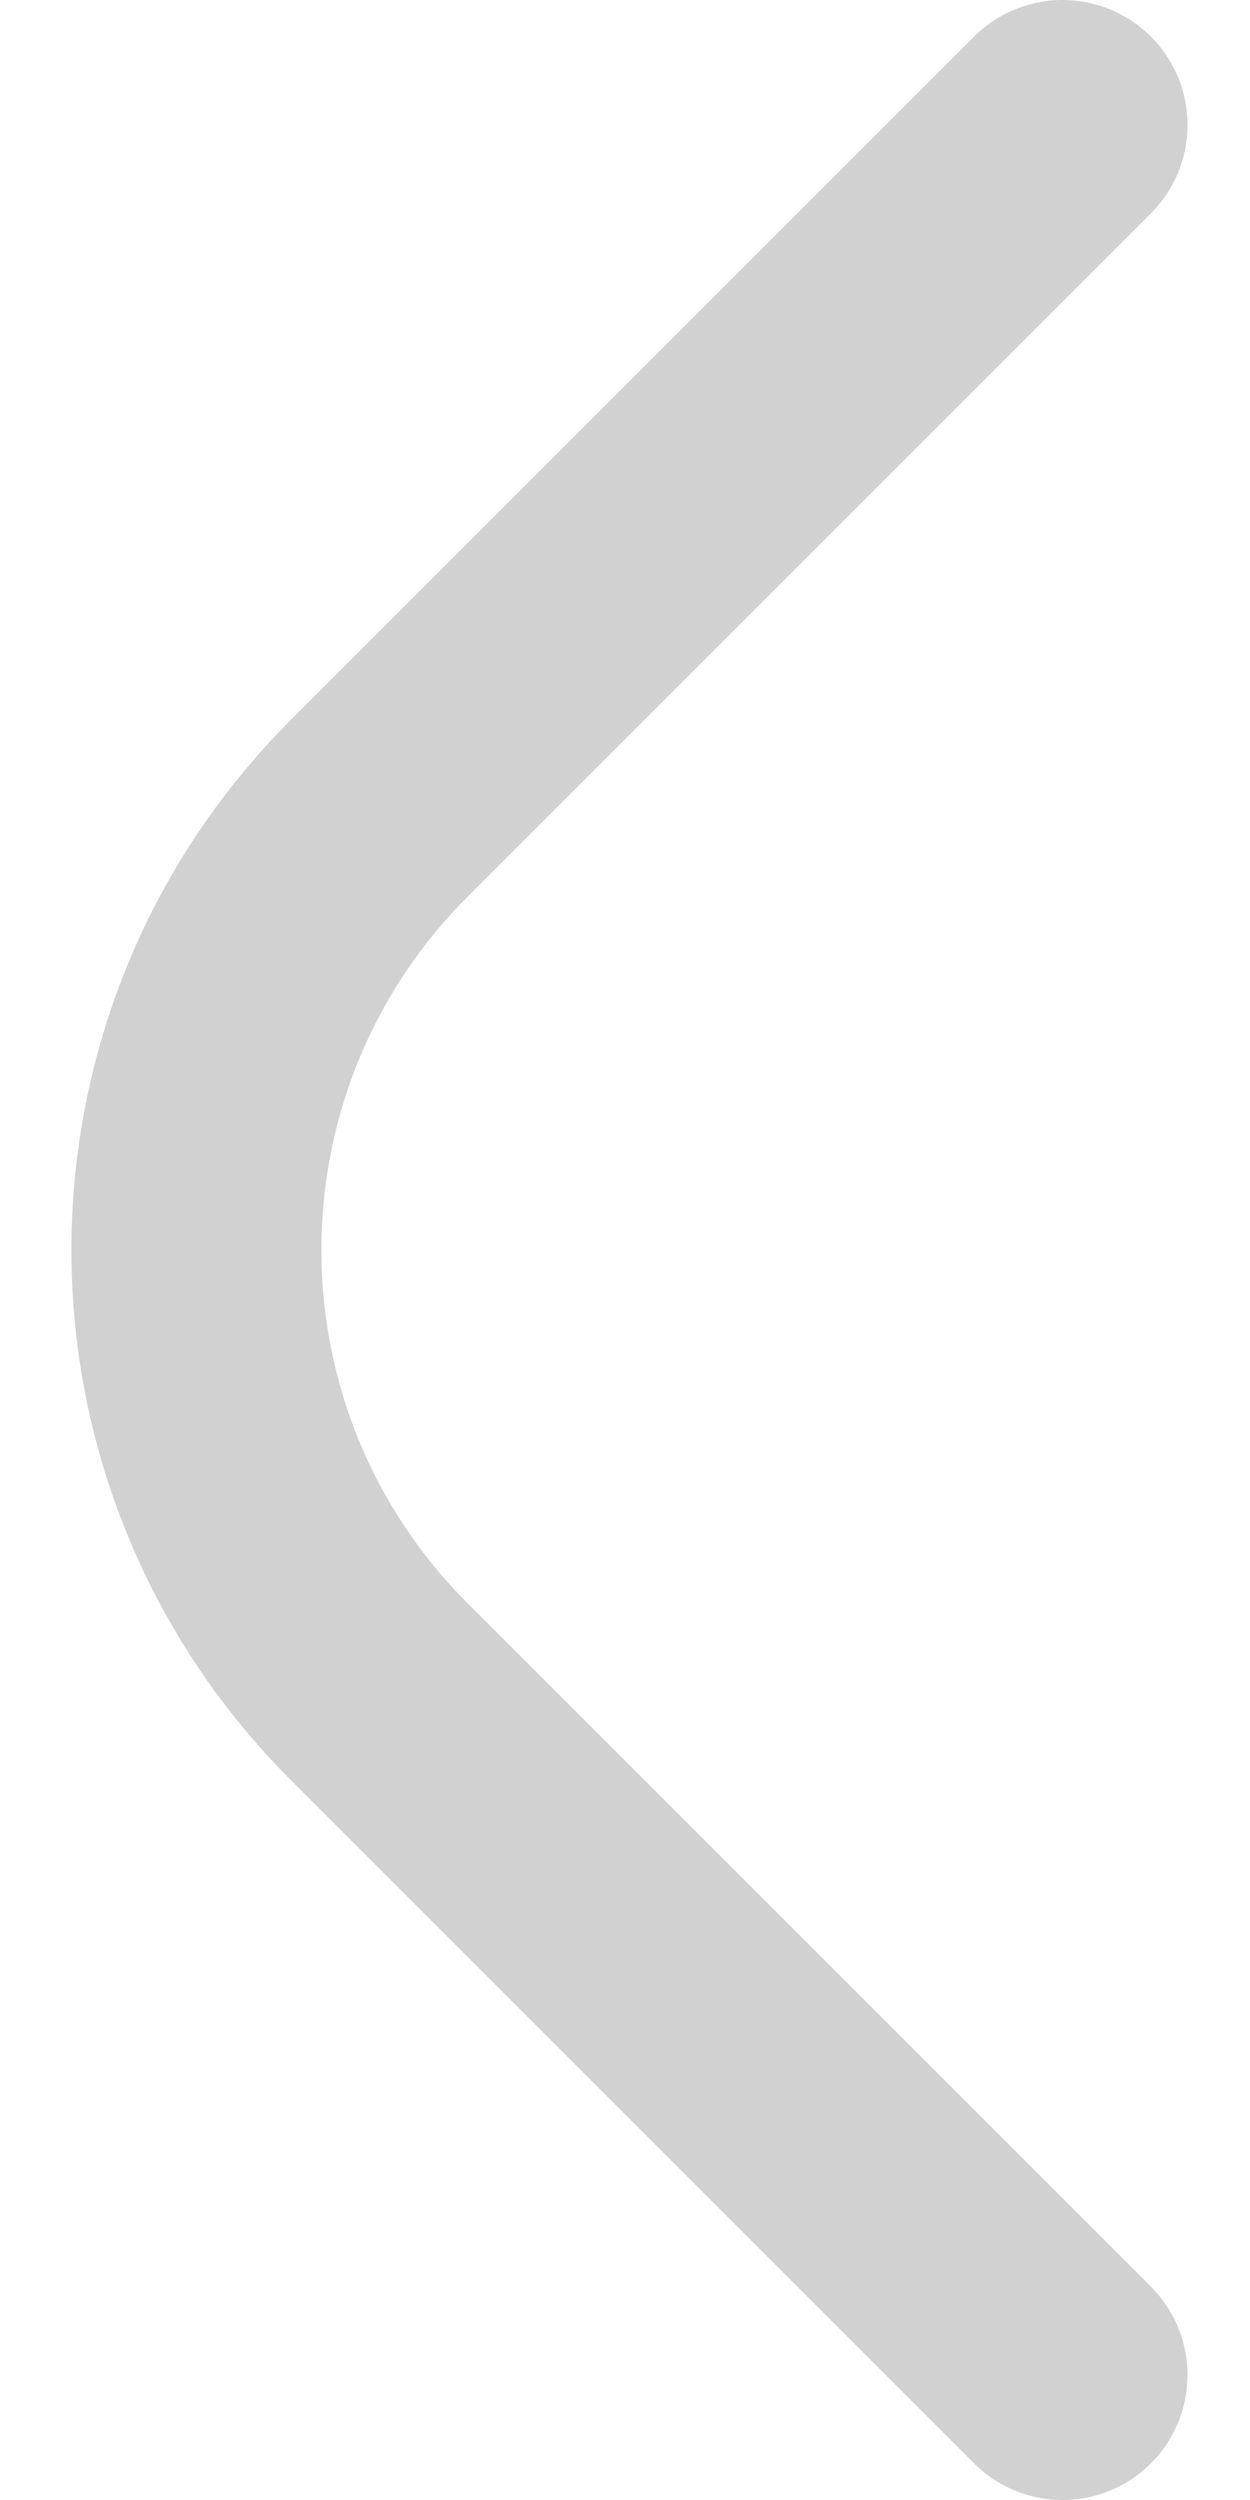 <svg width="10" height="20" viewBox="0 0 10 20" fill="none" xmlns="http://www.w3.org/2000/svg">
<path opacity="0.2" d="M8.5 19L3.036 13.536C1.083 11.583 1.083 8.417 3.036 6.464L8.5 1" stroke="#1D1D1D" stroke-width="2" stroke-linecap="round"/>
</svg>
